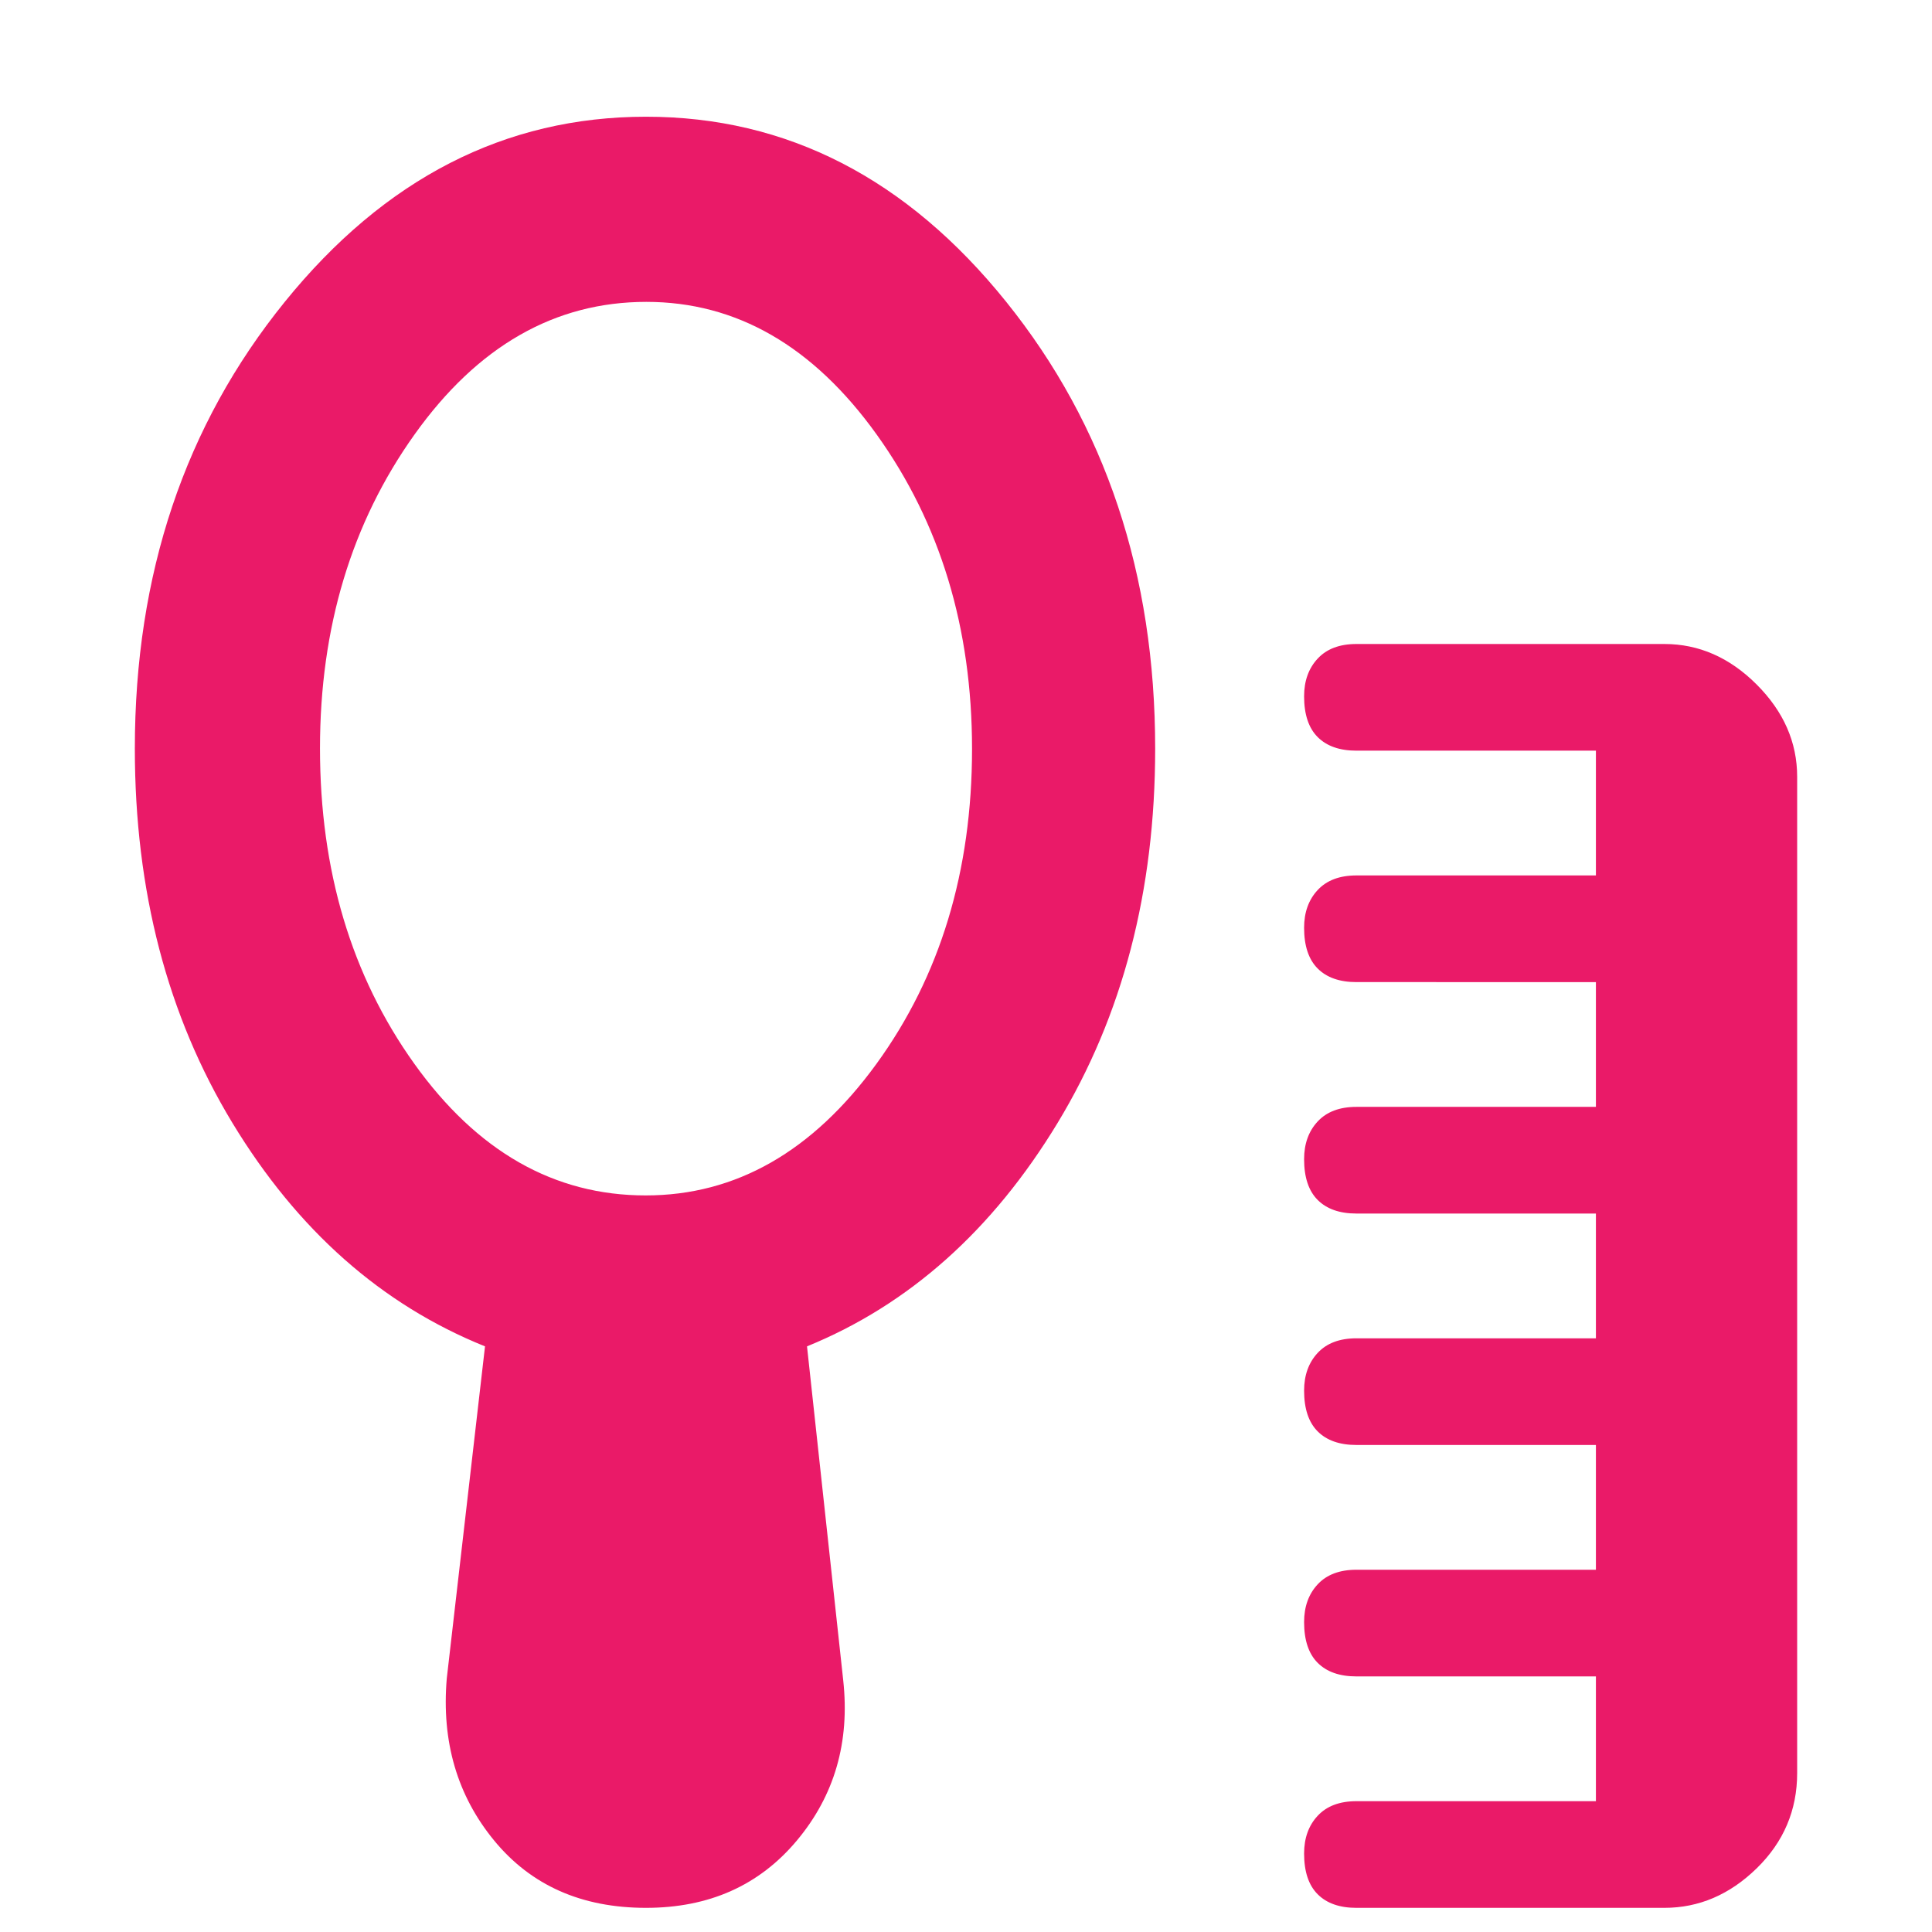 <svg xmlns="http://www.w3.org/2000/svg" height="48" viewBox="0 96 960 960" width="48"><path fill="#ea1a68" d="M674 1044q-12.5 0-19.25-6.75T648 1017q0-11.5 6.75-18.75T674 991h119v-62H674q-12.5 0-19.25-6.75T648 902q0-11.5 6.75-18.75T674 876h119v-62H674q-12.5 0-19.25-6.75T648 787q0-11.5 6.75-18.75T674 761h119v-62H674q-12.5 0-19.25-6.75T648 672q0-11.5 6.75-18.75T674 646h119v-62H674q-12.5 0-19.25-6.75T648 557q0-11.5 6.75-18.75T674 531h119v-62H674q-12.5 0-19.25-6.75T648 442q0-11.5 6.75-18.75T674 416h153q25.75 0 45.875 20.125T893 482v495q0 27.75-20.125 47.38Q852.75 1044 827 1044H674ZM320.823 690Q388 690 435.5 624.629t47.5-156.5Q483 378 435.677 312q-47.323-66-114.5-66Q253 246 206 311.871t-47 156Q159 559 205.823 624.5q46.823 65.5 115 65.5Zm.177 354q-48 0-75.5-33.5T222 930l19-165q-77-31-125.5-111T67 468q0-130 74.5-222T321 154q105 0 179 92t74 222q0 106-48.5 186T401 765l18 166q5 46-23 79.5t-75 33.5Z"/></svg>